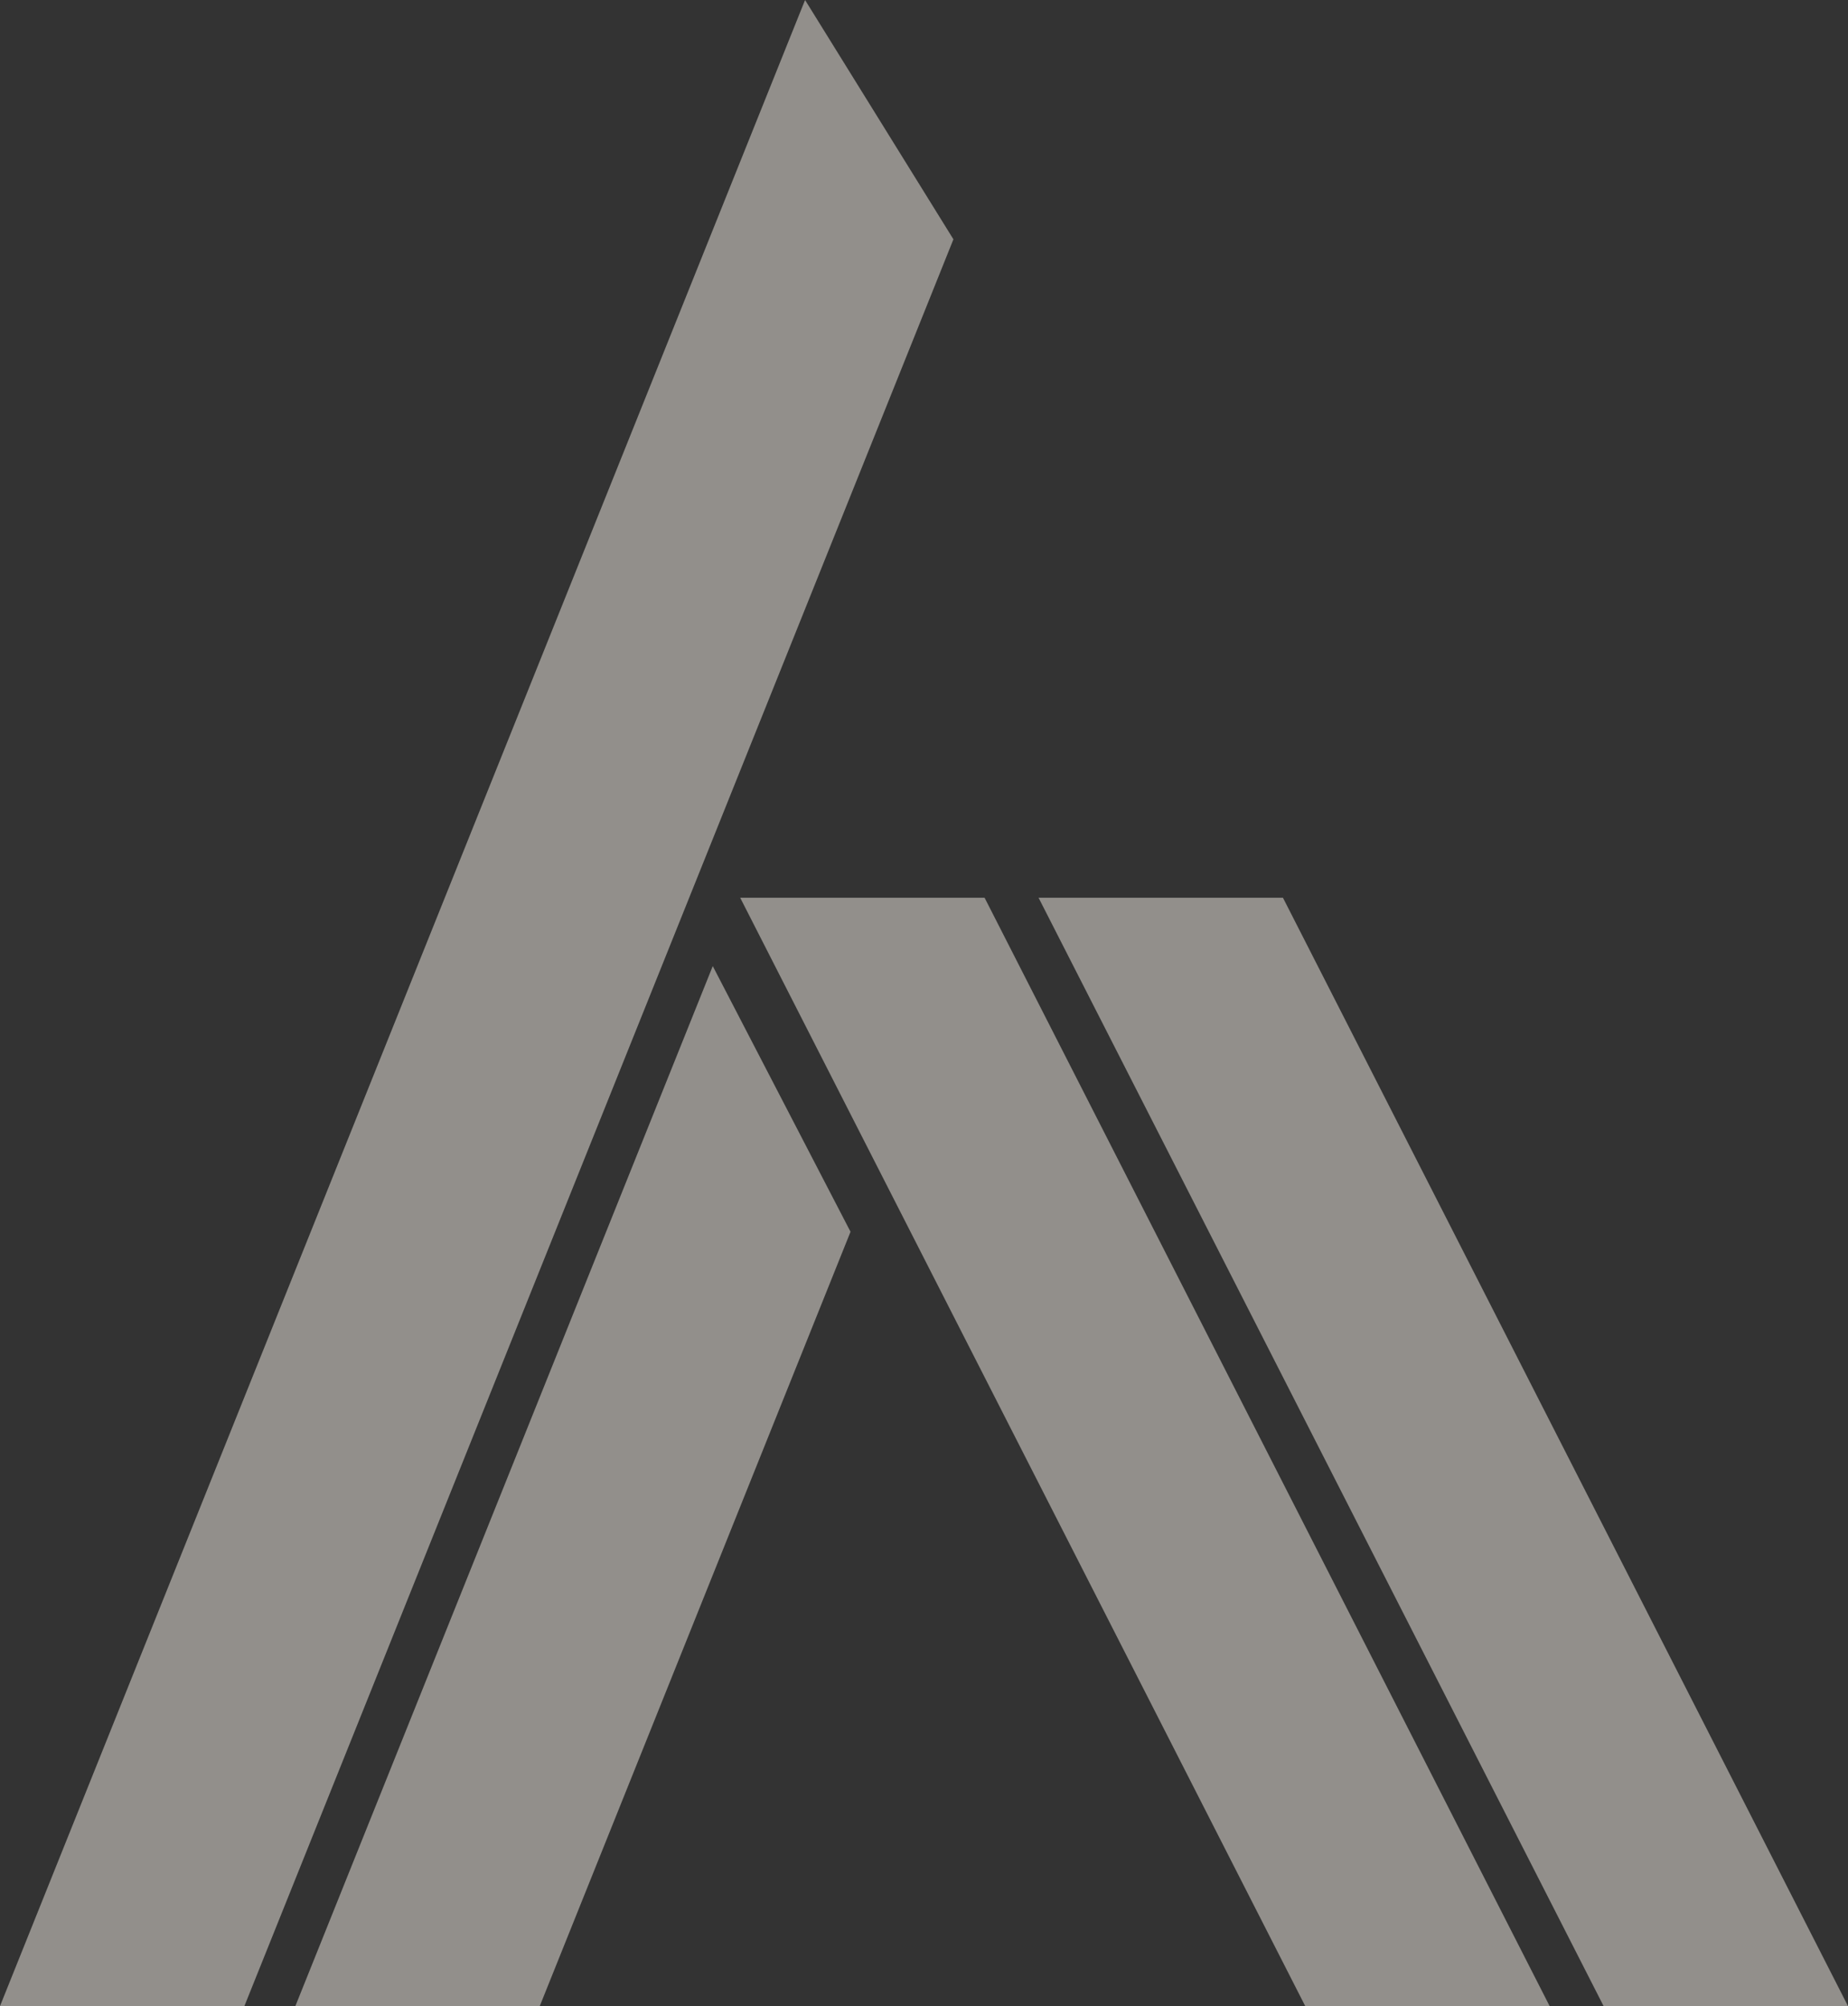 <svg xmlns="http://www.w3.org/2000/svg" width="584.199" height="634" viewBox="0 0 584.199 634">
  <rect x="0" y="0" width="584.199" height="634" fill="#333333" stroke="none"/>
  <g id="Grupo_16742" data-name="Grupo 16742" transform="translate(0 0)" opacity="0.48">
    <path id="Caminho_29219" data-name="Caminho 29219" d="M193.157,166.921,371.782,517.2h77.26L270.417,166.921Z" transform="translate(135.158 116.799)" fill="#f8f3ea"/>
    <path id="Caminho_29220" data-name="Caminho 29220" d="M137.665,166.921,316.29,517.2h77.26L214.924,166.921Z" transform="translate(96.328 116.799)" fill="#f8f3ea"/>
    <path id="Caminho_29221" data-name="Caminho 29221" d="M54.933,508.306h77.26l98.241-244.714-43.552-83.962Z" transform="translate(38.438 125.693)" fill="#f8f3ea"/>
    <path id="Caminho_29222" data-name="Caminho 29222" d="M254.5,0,0,634H77.258L301.4,75.632Z" transform="translate(0 0)" fill="#f8f3ea"/>
    <line id="Linha_1846" data-name="Linha 1846" x2="43.552" y2="83.963" transform="translate(225.321 305.323)" fill="#845b08"/>
  </g>
</svg>
